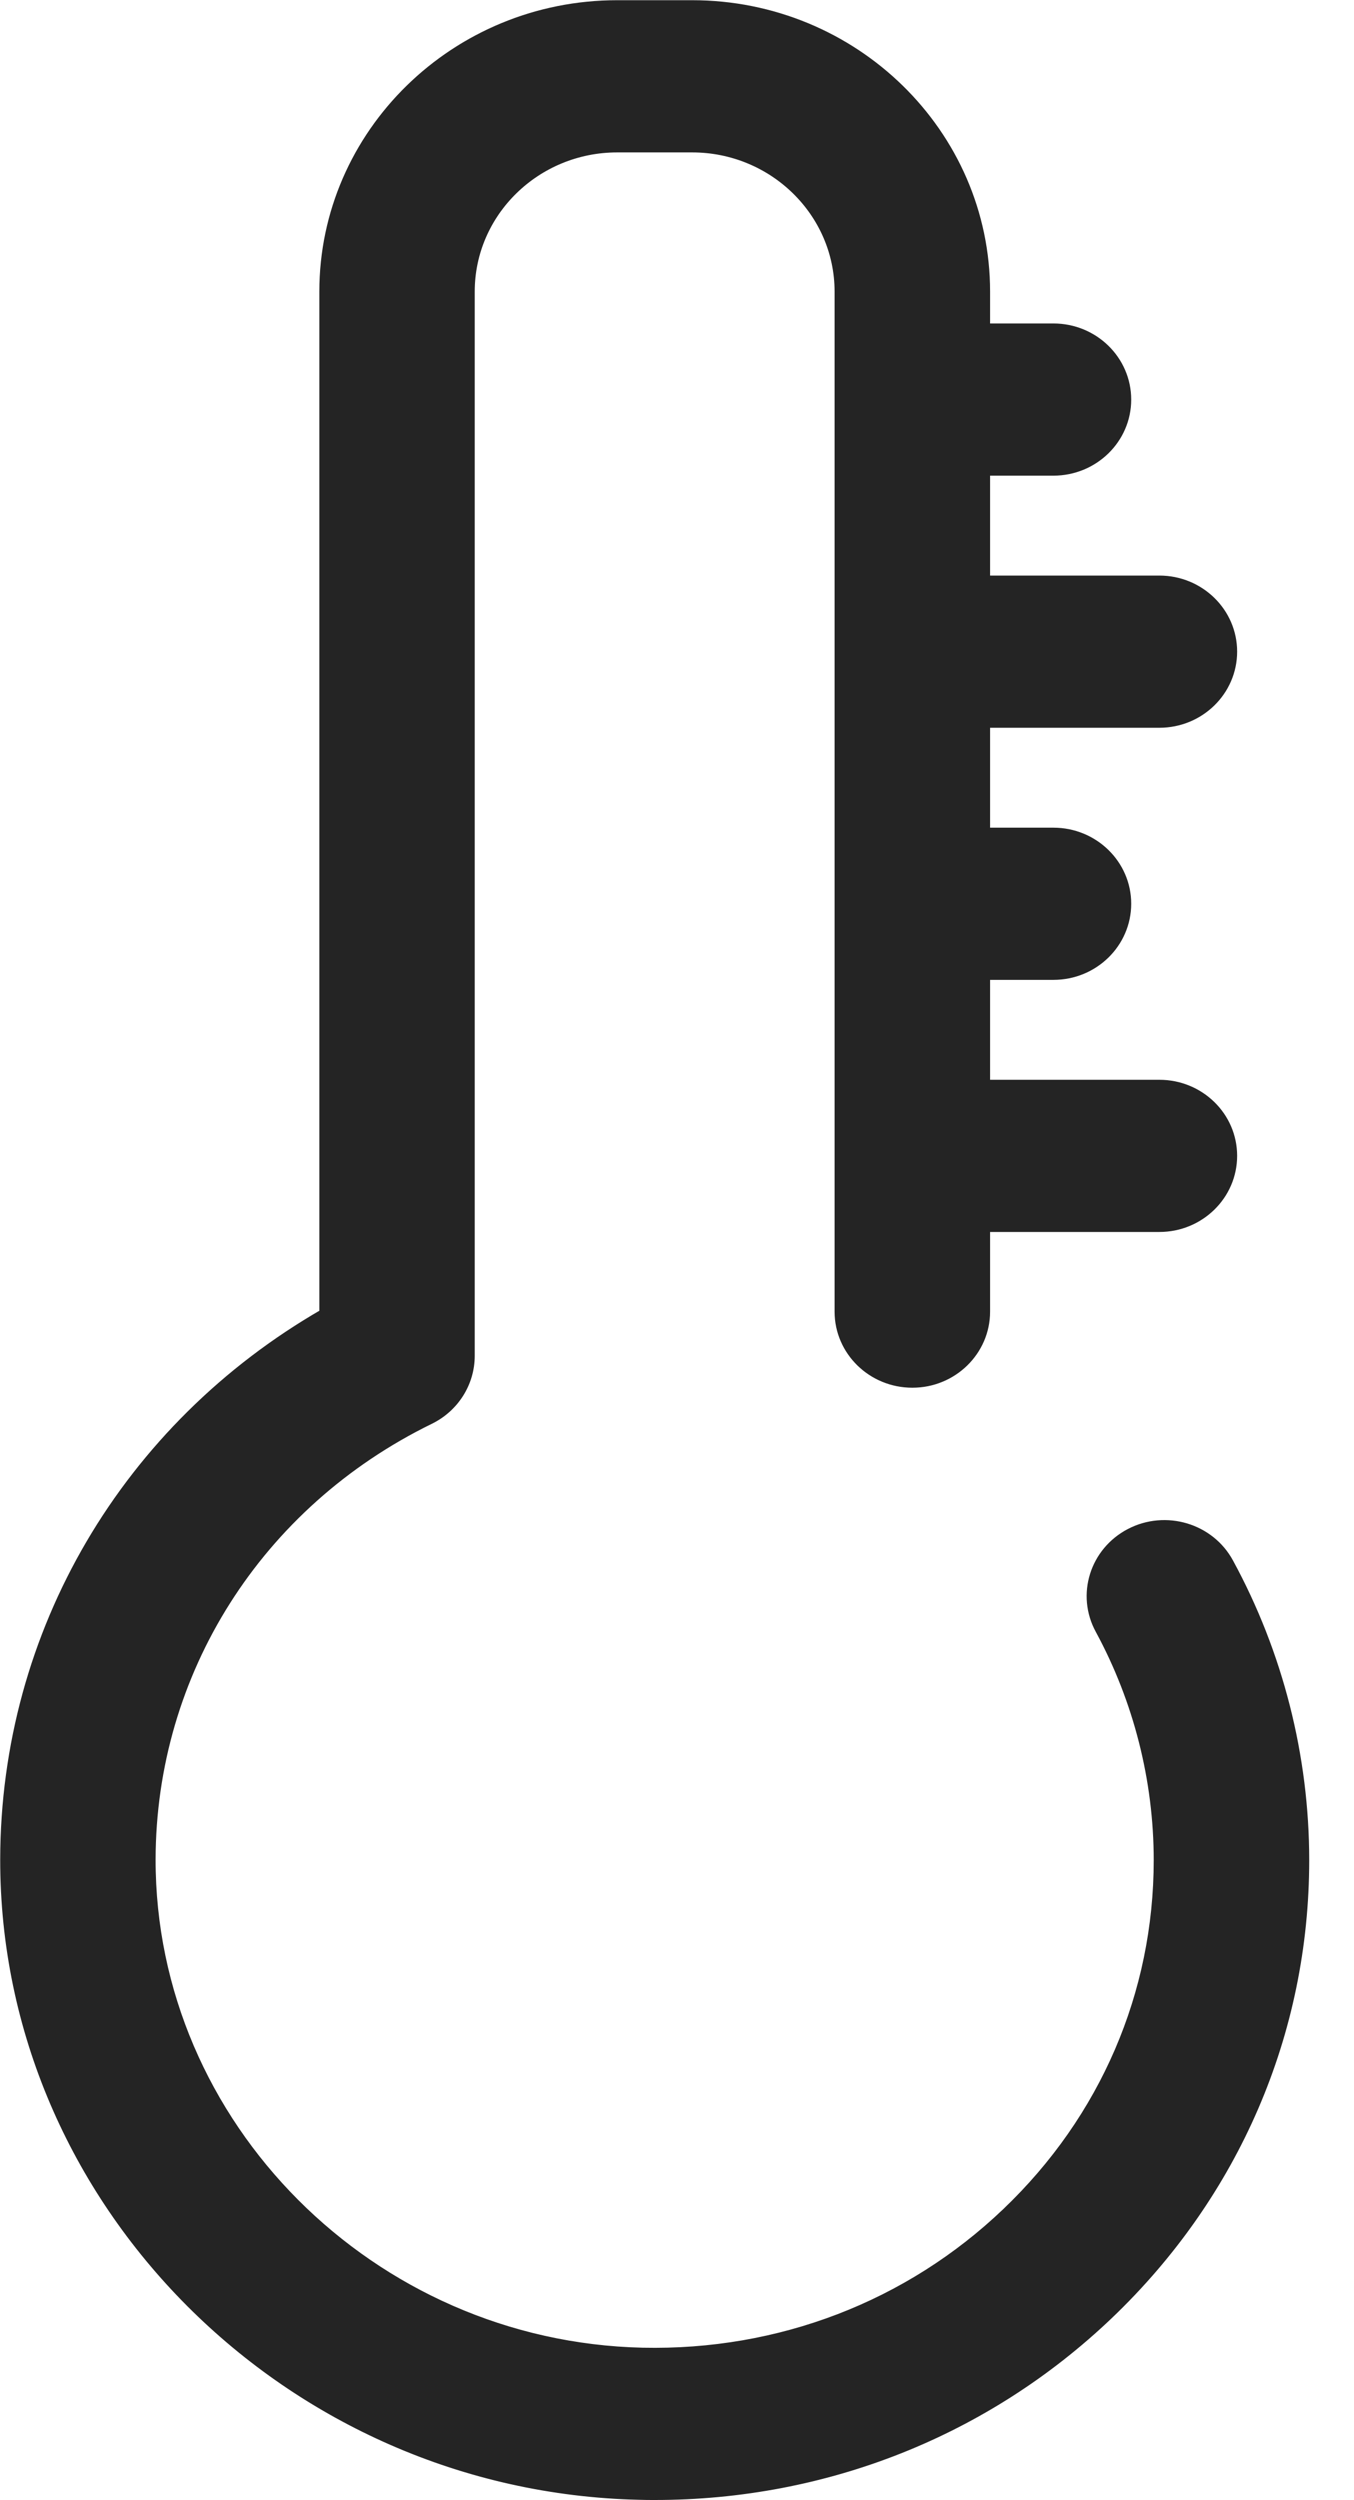 <svg width="13" height="24" viewBox="0 0 13 24" fill="none" xmlns="http://www.w3.org/2000/svg">
<path d="M11.794 15.003C11.614 14.671 11.192 14.545 10.853 14.721C10.513 14.898 10.384 15.309 10.565 15.641C10.932 16.318 11.127 17.084 11.127 17.856C11.127 19.141 10.609 20.343 9.668 21.241C8.728 22.139 7.484 22.615 6.168 22.586C3.56 22.526 1.441 20.401 1.444 17.849C1.447 16.049 2.473 14.43 4.123 13.623C4.359 13.508 4.508 13.272 4.508 13.015V2.799C4.508 2.035 5.144 1.413 5.926 1.413H6.645C7.427 1.413 8.063 2.035 8.063 2.799V12.591C8.063 12.966 8.375 13.271 8.76 13.271C9.144 13.271 9.456 12.966 9.456 12.591V11.776H11.131C11.516 11.776 11.828 11.471 11.828 11.095C11.828 10.719 11.516 10.415 11.131 10.415H9.456V9.356H10.114C10.499 9.356 10.811 9.051 10.811 8.675C10.811 8.3 10.499 7.995 10.114 7.995H9.456V6.936H11.131C11.516 6.936 11.828 6.631 11.828 6.255C11.828 5.88 11.516 5.575 11.131 5.575H9.456V4.516H10.114C10.499 4.516 10.811 4.211 10.811 3.836C10.811 3.46 10.499 3.155 10.114 3.155H9.456V2.799C9.456 1.284 8.195 0.052 6.645 0.052H5.926C4.377 0.052 3.116 1.284 3.116 2.799V12.611C1.218 13.704 0.055 15.673 0.052 17.848C0.047 21.133 2.776 23.869 6.135 23.946C6.186 23.948 6.237 23.948 6.287 23.948C7.925 23.948 9.466 23.336 10.641 22.215C11.852 21.058 12.52 19.511 12.52 17.856C12.52 16.862 12.269 15.875 11.794 15.003Z" fill="#242424" stroke="#242424" stroke-width="0.1"/>
</svg>
